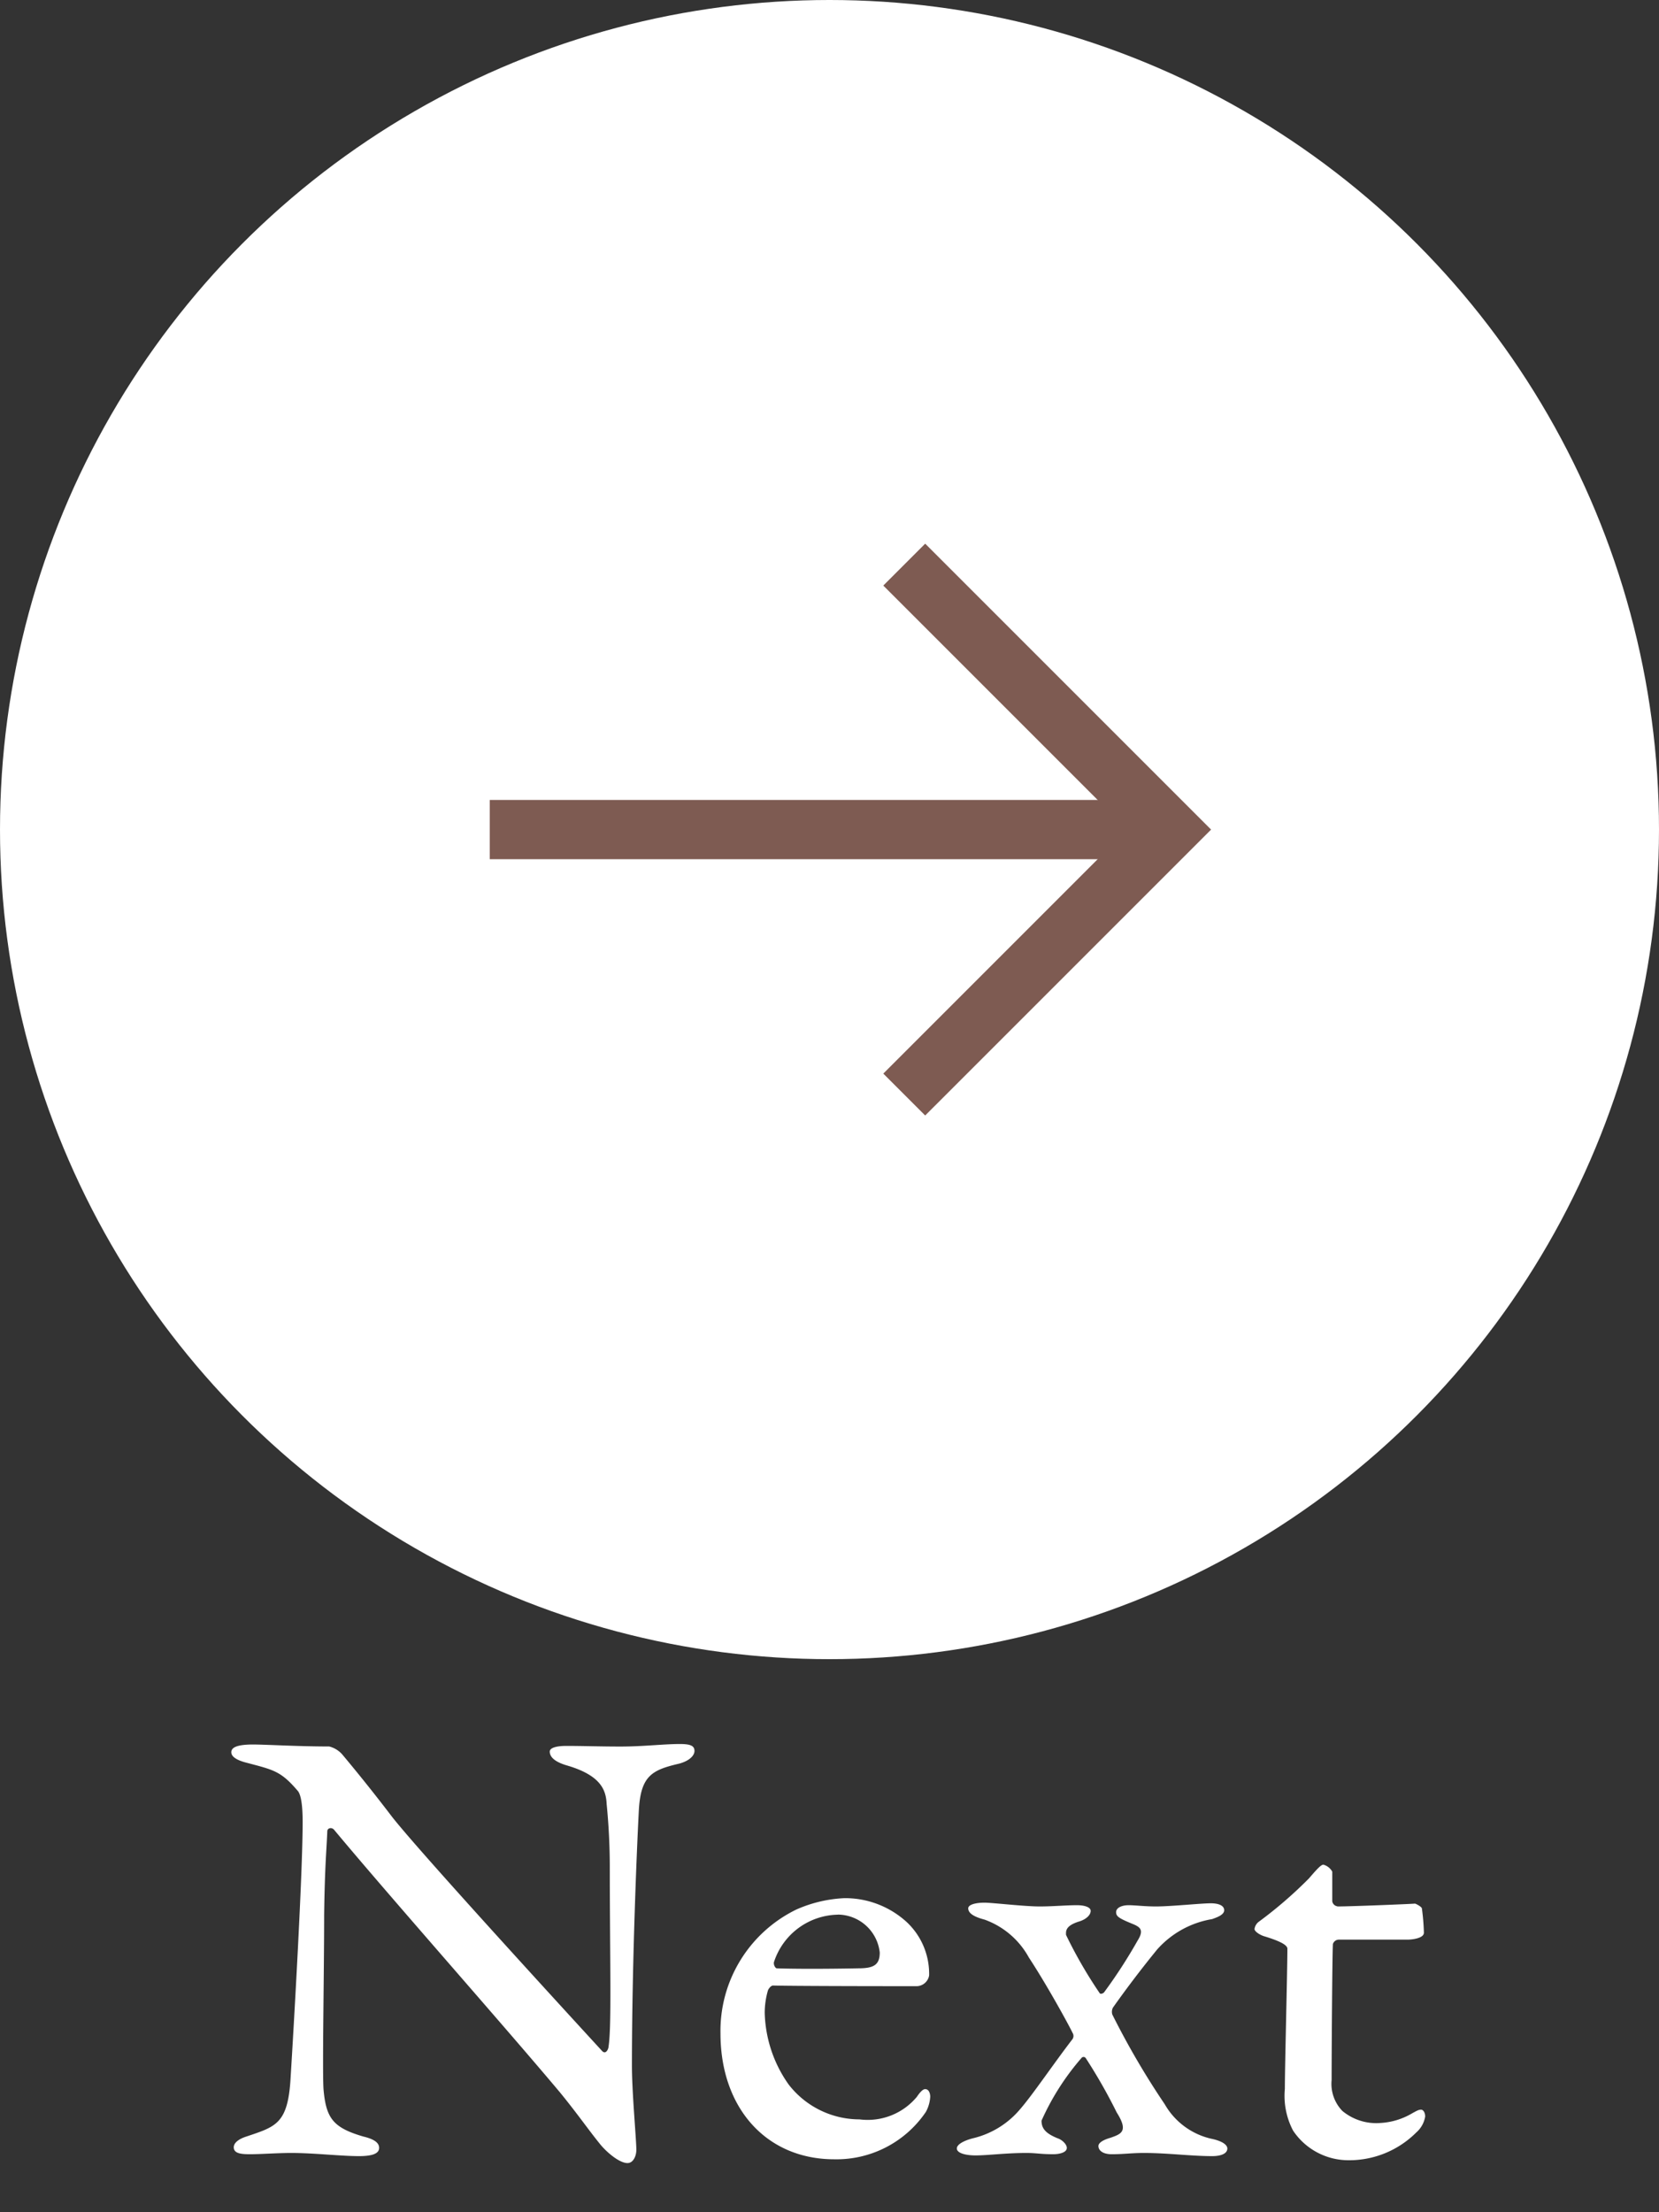 <svg xmlns="http://www.w3.org/2000/svg" width="84" height="112"><rect width="100%" height="100%" fill="#333333" stroke="none"/><g transform="translate(-403 -6917)"><circle cx="42" cy="42" r="42" transform="translate(403 6917)" fill="#fff"/><g fill="#7e5b52"><path d="m449.845 6973.475-2.121-2.121L460.078 6959l-12.354-12.354 2.121-2.121 14.476 14.476Z"/><path d="M462.199 6960.5h-34.4v-3h34.4Z"/></g></g><path d="M11.712 88.712c0 .256.352.416.7.512 1.44.384 1.792.416 2.688 1.472.064.1.224.384.224 1.536 0 2.656-.448 10.336-.608 12.928-.128 2.368-.736 2.5-2.24 3.008-.32.1-.64.288-.64.544 0 .32.384.352.832.352.544 0 1.376-.064 2.08-.064 1.152 0 2.5.16 3.424.16.608 0 1.024-.1 1.024-.416 0-.192-.128-.416-.8-.576-1.536-.448-1.888-.928-2.016-2.4-.064-.992.032-5.92.032-8.8.032-2.5.128-3.392.16-4.256 0-.16.224-.224.352-.064 2.88 3.456 8.416 9.7 11.424 13.28.864 1.056 1.44 1.888 1.984 2.56.288.384.992 1.024 1.44 1.024.288 0 .448-.352.448-.672 0-.512-.224-2.912-.224-4.256 0-5.5.288-11.808.352-12.96.1-1.728.672-2.016 2.048-2.336.576-.16.768-.448.768-.64 0-.256-.192-.352-.736-.352-.832 0-1.856.128-3.008.128-1.024 0-1.92-.032-2.752-.032-.384 0-.832.064-.832.288 0 .256.224.512.864.7 1.76.512 1.984 1.28 2.016 1.952.1.992.16 2.112.16 3.2 0 4.608.1 8.064-.064 9.088 0 .1-.128.416-.32.224-2.144-2.336-9.184-10.016-10.624-11.84a88.368 88.368 0 0 0-2.528-3.168 1.3 1.3 0 0 0-.672-.416c-1.632 0-3.2-.1-3.9-.1-.736.008-1.056.136-1.056.392Zm31.04 7.388a6.752 6.752 0 0 0-2.432.576 6.831 6.831 0 0 0-3.84 6.276c0 3.748 2.304 6.368 5.76 6.368a5.462 5.462 0 0 0 4.64-2.4 1.808 1.808 0 0 0 .22-.768c0-.16-.064-.384-.256-.384-.128 0-.288.192-.416.384a3.238 3.238 0 0 1-2.908 1.148 4.542 4.542 0 0 1-3.584-1.76 6.552 6.552 0 0 1-1.216-3.64 4.114 4.114 0 0 1 .16-1.12c.032-.1.16-.256.256-.256 1.472.032 6.944.032 7.3.032a.651.651 0 0 0 .608-.544 3.588 3.588 0 0 0-1.124-2.692 4.617 4.617 0 0 0-3.168-1.22Zm-.32.832a2.152 2.152 0 0 1 2.112 1.92c0 .64-.32.8-1.088.8-1.6.032-3.3.032-4.128 0-.064 0-.192-.192-.128-.352a3.467 3.467 0 0 1 3.232-2.364Zm6.592-.32c0 .224.224.416.832.576a4.159 4.159 0 0 1 2.24 1.92c.928 1.408 2.08 3.52 2.208 3.808a.289.289 0 0 1 0 .32c-.96 1.248-2.016 2.816-2.656 3.552a4.466 4.466 0 0 1-2.4 1.472c-.384.1-.8.288-.8.512 0 .256.512.352.928.352.608.004 1.536-.124 2.592-.124.512 0 .7.064 1.376.064.224 0 .672-.064.672-.32 0-.192-.256-.416-.448-.48-.64-.256-.832-.512-.832-.9a12.7 12.7 0 0 1 2.016-3.164.134.134 0 0 1 .224 0 27.059 27.059 0 0 1 1.568 2.752c.608.96.224 1.088-.32 1.28-.448.128-.608.288-.608.416 0 .224.224.416.672.416.64 0 .992-.064 1.632-.064 1.216 0 2.368.16 3.456.16.512 0 .768-.16.768-.384 0-.16-.192-.352-.736-.48a3.645 3.645 0 0 1-2.432-1.76 40.354 40.354 0 0 1-2.656-4.544.463.463 0 0 1 .032-.352 53.765 53.765 0 0 1 2.24-2.944 4.759 4.759 0 0 1 2.784-1.536c.16-.064.608-.192.608-.448s-.32-.352-.672-.352c-.512 0-2.016.16-2.784.16-.576 0-1.056-.064-1.376-.064-.352 0-.64.128-.64.352s.16.32.864.608c.384.16.544.32.224.832a25.708 25.708 0 0 1-1.7 2.624c-.064.064-.192.1-.224.032a22.988 22.988 0 0 1-1.7-2.944c0-.16-.064-.448.64-.672.352-.1.608-.32.608-.544 0-.192-.32-.288-.7-.288-.544 0-1.216.064-1.888.064-.768 0-2.4-.192-2.784-.192-.444 0-.828.096-.828.288Zm18.688-.1a.305.305 0 0 1-.256-.256v-1.5a.745.745 0 0 0-.448-.352c-.128 0-.352.256-.736.7a21.544 21.544 0 0 1-2.56 2.208.556.556 0 0 0-.192.352c0 .1.192.256.448.352.64.192 1.216.416 1.216.64 0 1.12-.128 5.92-.128 7.1a3.78 3.78 0 0 0 .416 2.112 3.372 3.372 0 0 0 2.816 1.5 4.8 4.8 0 0 0 3.424-1.408 1.362 1.362 0 0 0 .448-.8c0-.288-.16-.352-.192-.352-.128 0-.192.032-.48.192a3.526 3.526 0 0 1-1.568.48 2.685 2.685 0 0 1-1.952-.608 1.971 1.971 0 0 1-.544-1.568c0-1.536.032-6.24.064-6.88a.318.318 0 0 1 .288-.224h3.488c.224 0 .832-.064.832-.352a11.105 11.105 0 0 0-.1-1.216c0-.1-.32-.256-.352-.256-.124.016-3.228.144-3.932.144Z" fill="#fff"/><path fill="none" opacity=".5" d="M0 0h84v112H0z"/></svg>